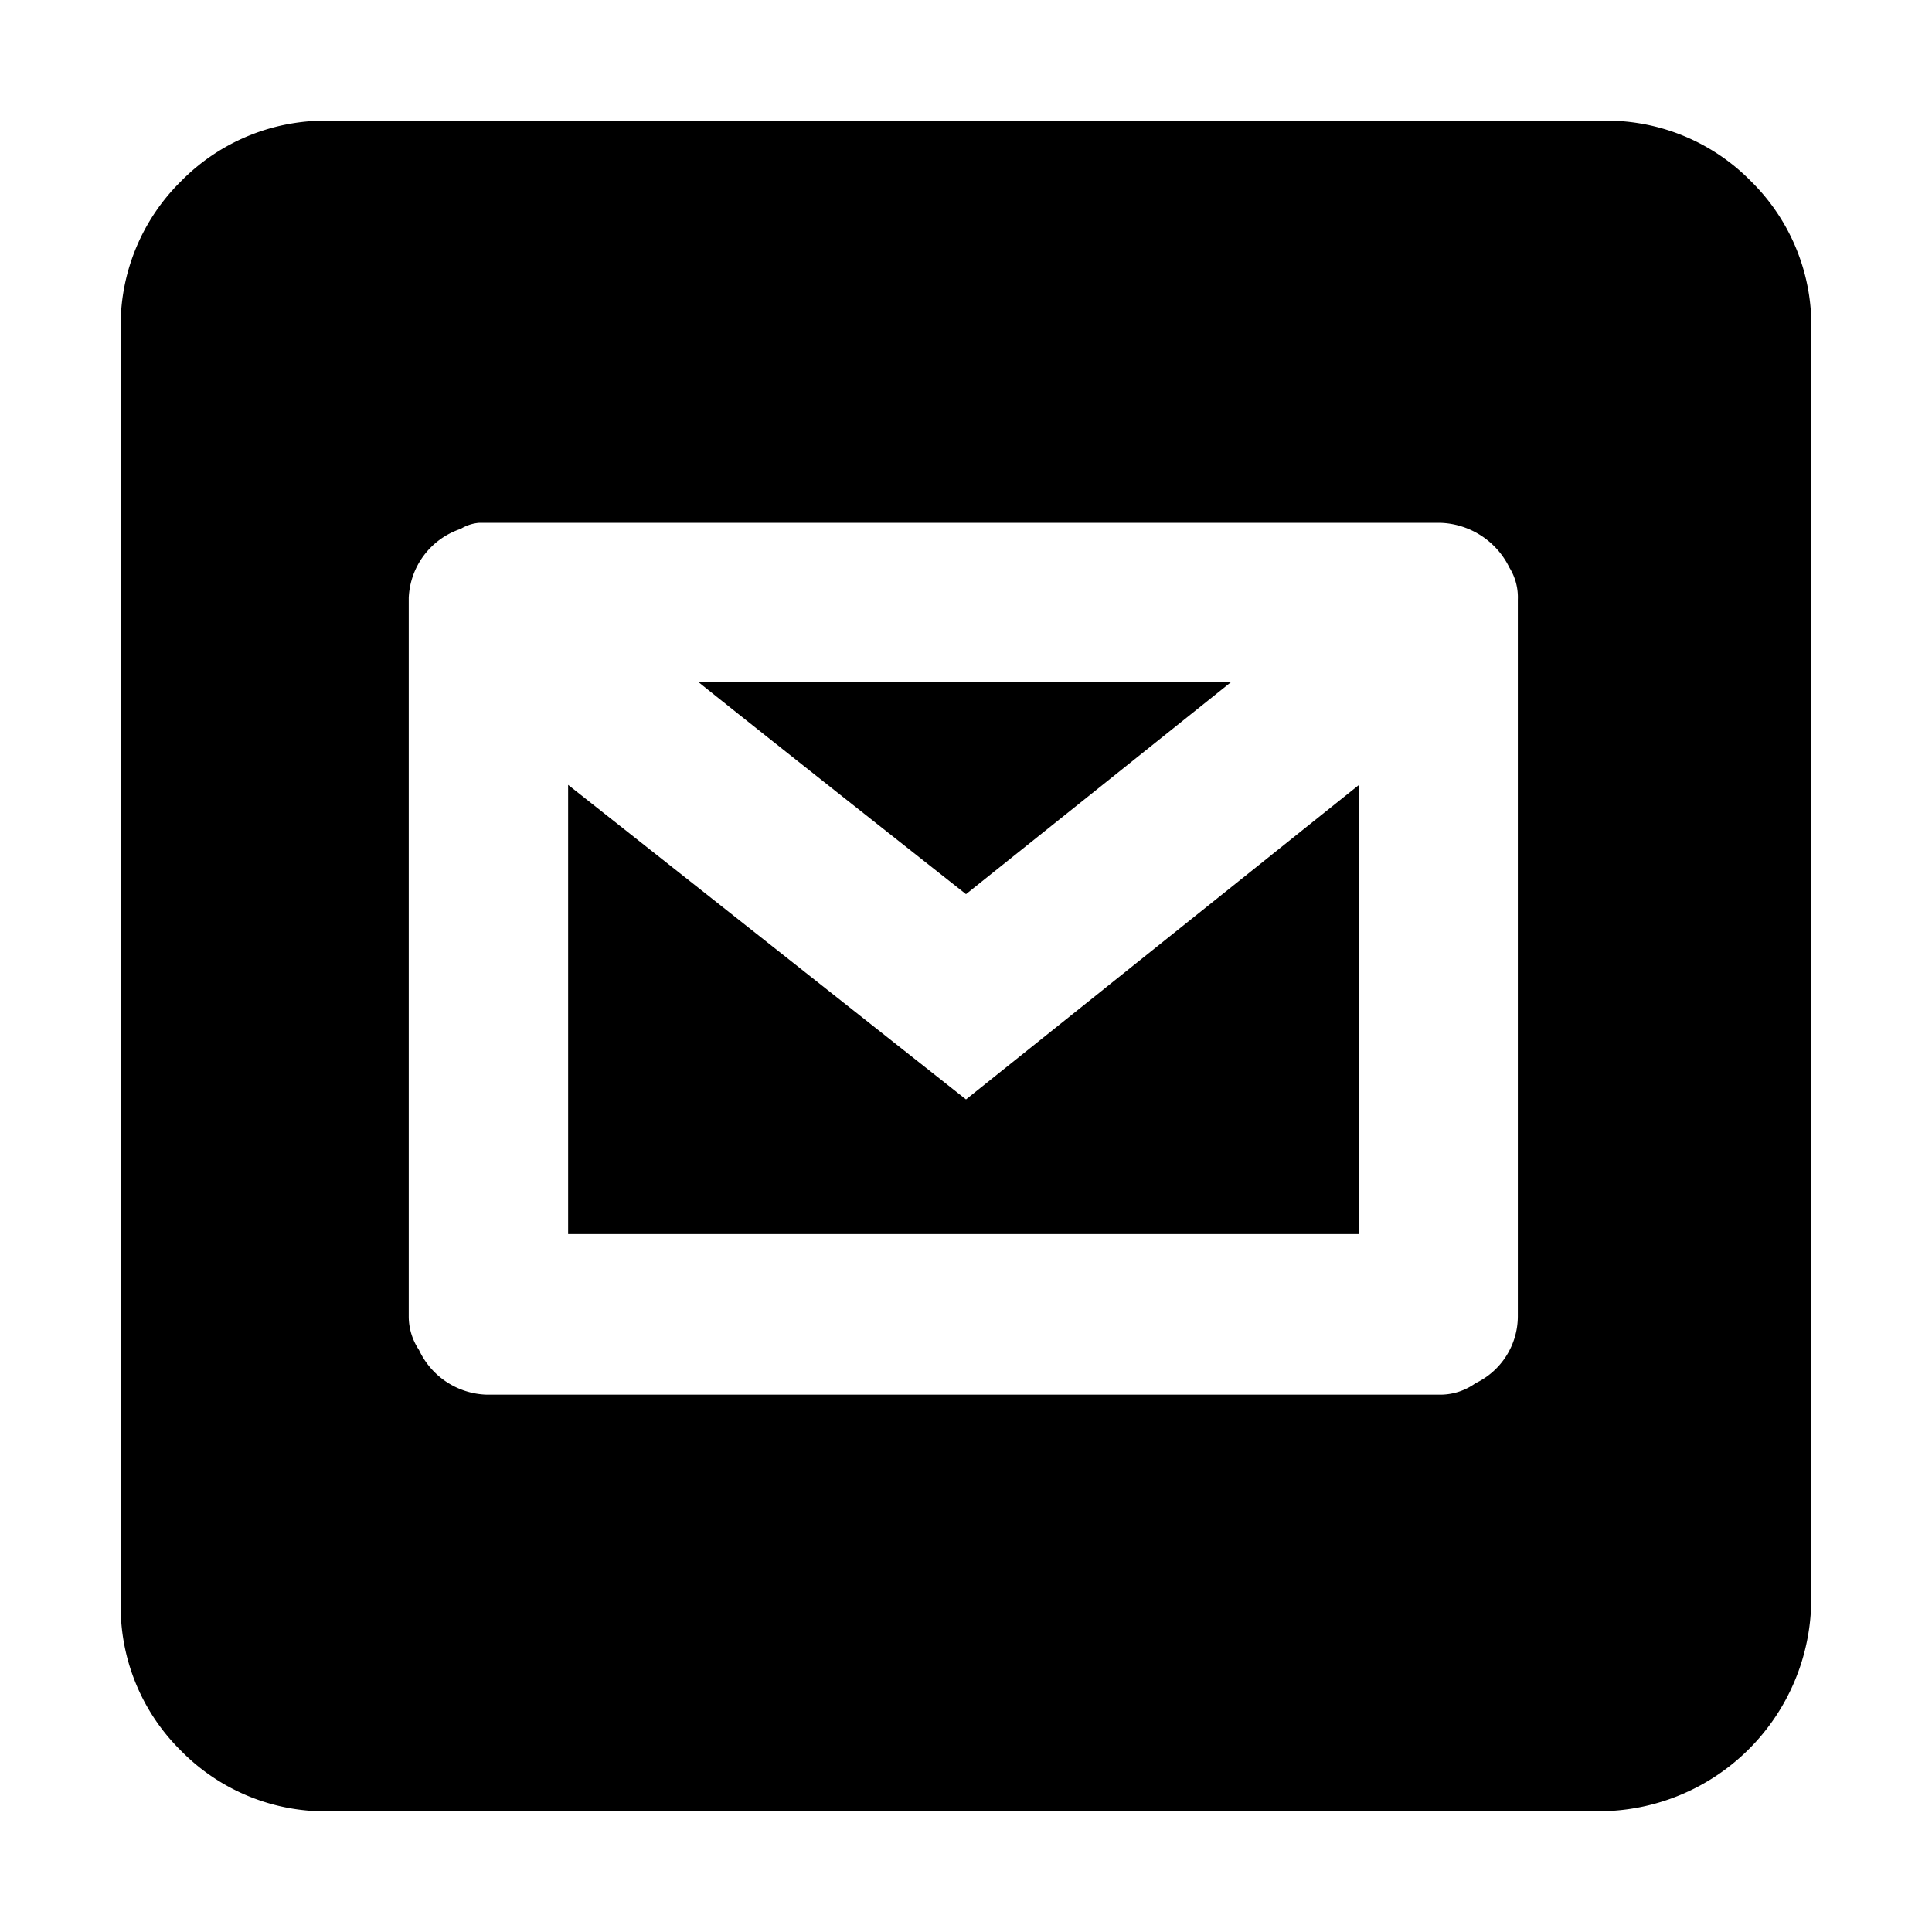 <?xml version="1.0" ?>
<svg viewBox="0 0 32 32" xmlns="http://www.w3.org/2000/svg">
  <title />
  <g id="Email">
    <path
      d="M26.49,30H5.5A3.35,3.35,0,0,1,3,29a3.35,3.35,0,0,1-1-2.48V5.5A3.35,3.35,0,0,1,3,3,3.35,3.35,0,0,1,5.5,2h21A3.35,3.35,0,0,1,29,3,3.35,3.35,0,0,1,30,5.5v21A3.52,3.52,0,0,1,26.49,30Zm-2.62-6.9a1,1,0,0,0,.57-.19,1.23,1.23,0,0,0,.7-1.1V9.93A.93.93,0,0,0,25,9.4a1.32,1.32,0,0,0-1.13-.74H7.93a.69.69,0,0,0-.3.1A1.26,1.26,0,0,0,6.77,9.9V21.81a1,1,0,0,0,.17.55,1.28,1.28,0,0,0,1.12.74Zm-1.36-2.66H9.41V13L16,18.21,22.51,13ZM16,14.81c-2.89-2.28-4.37-3.46-4.44-3.52H20.4Z" />
  </g>
</svg>
